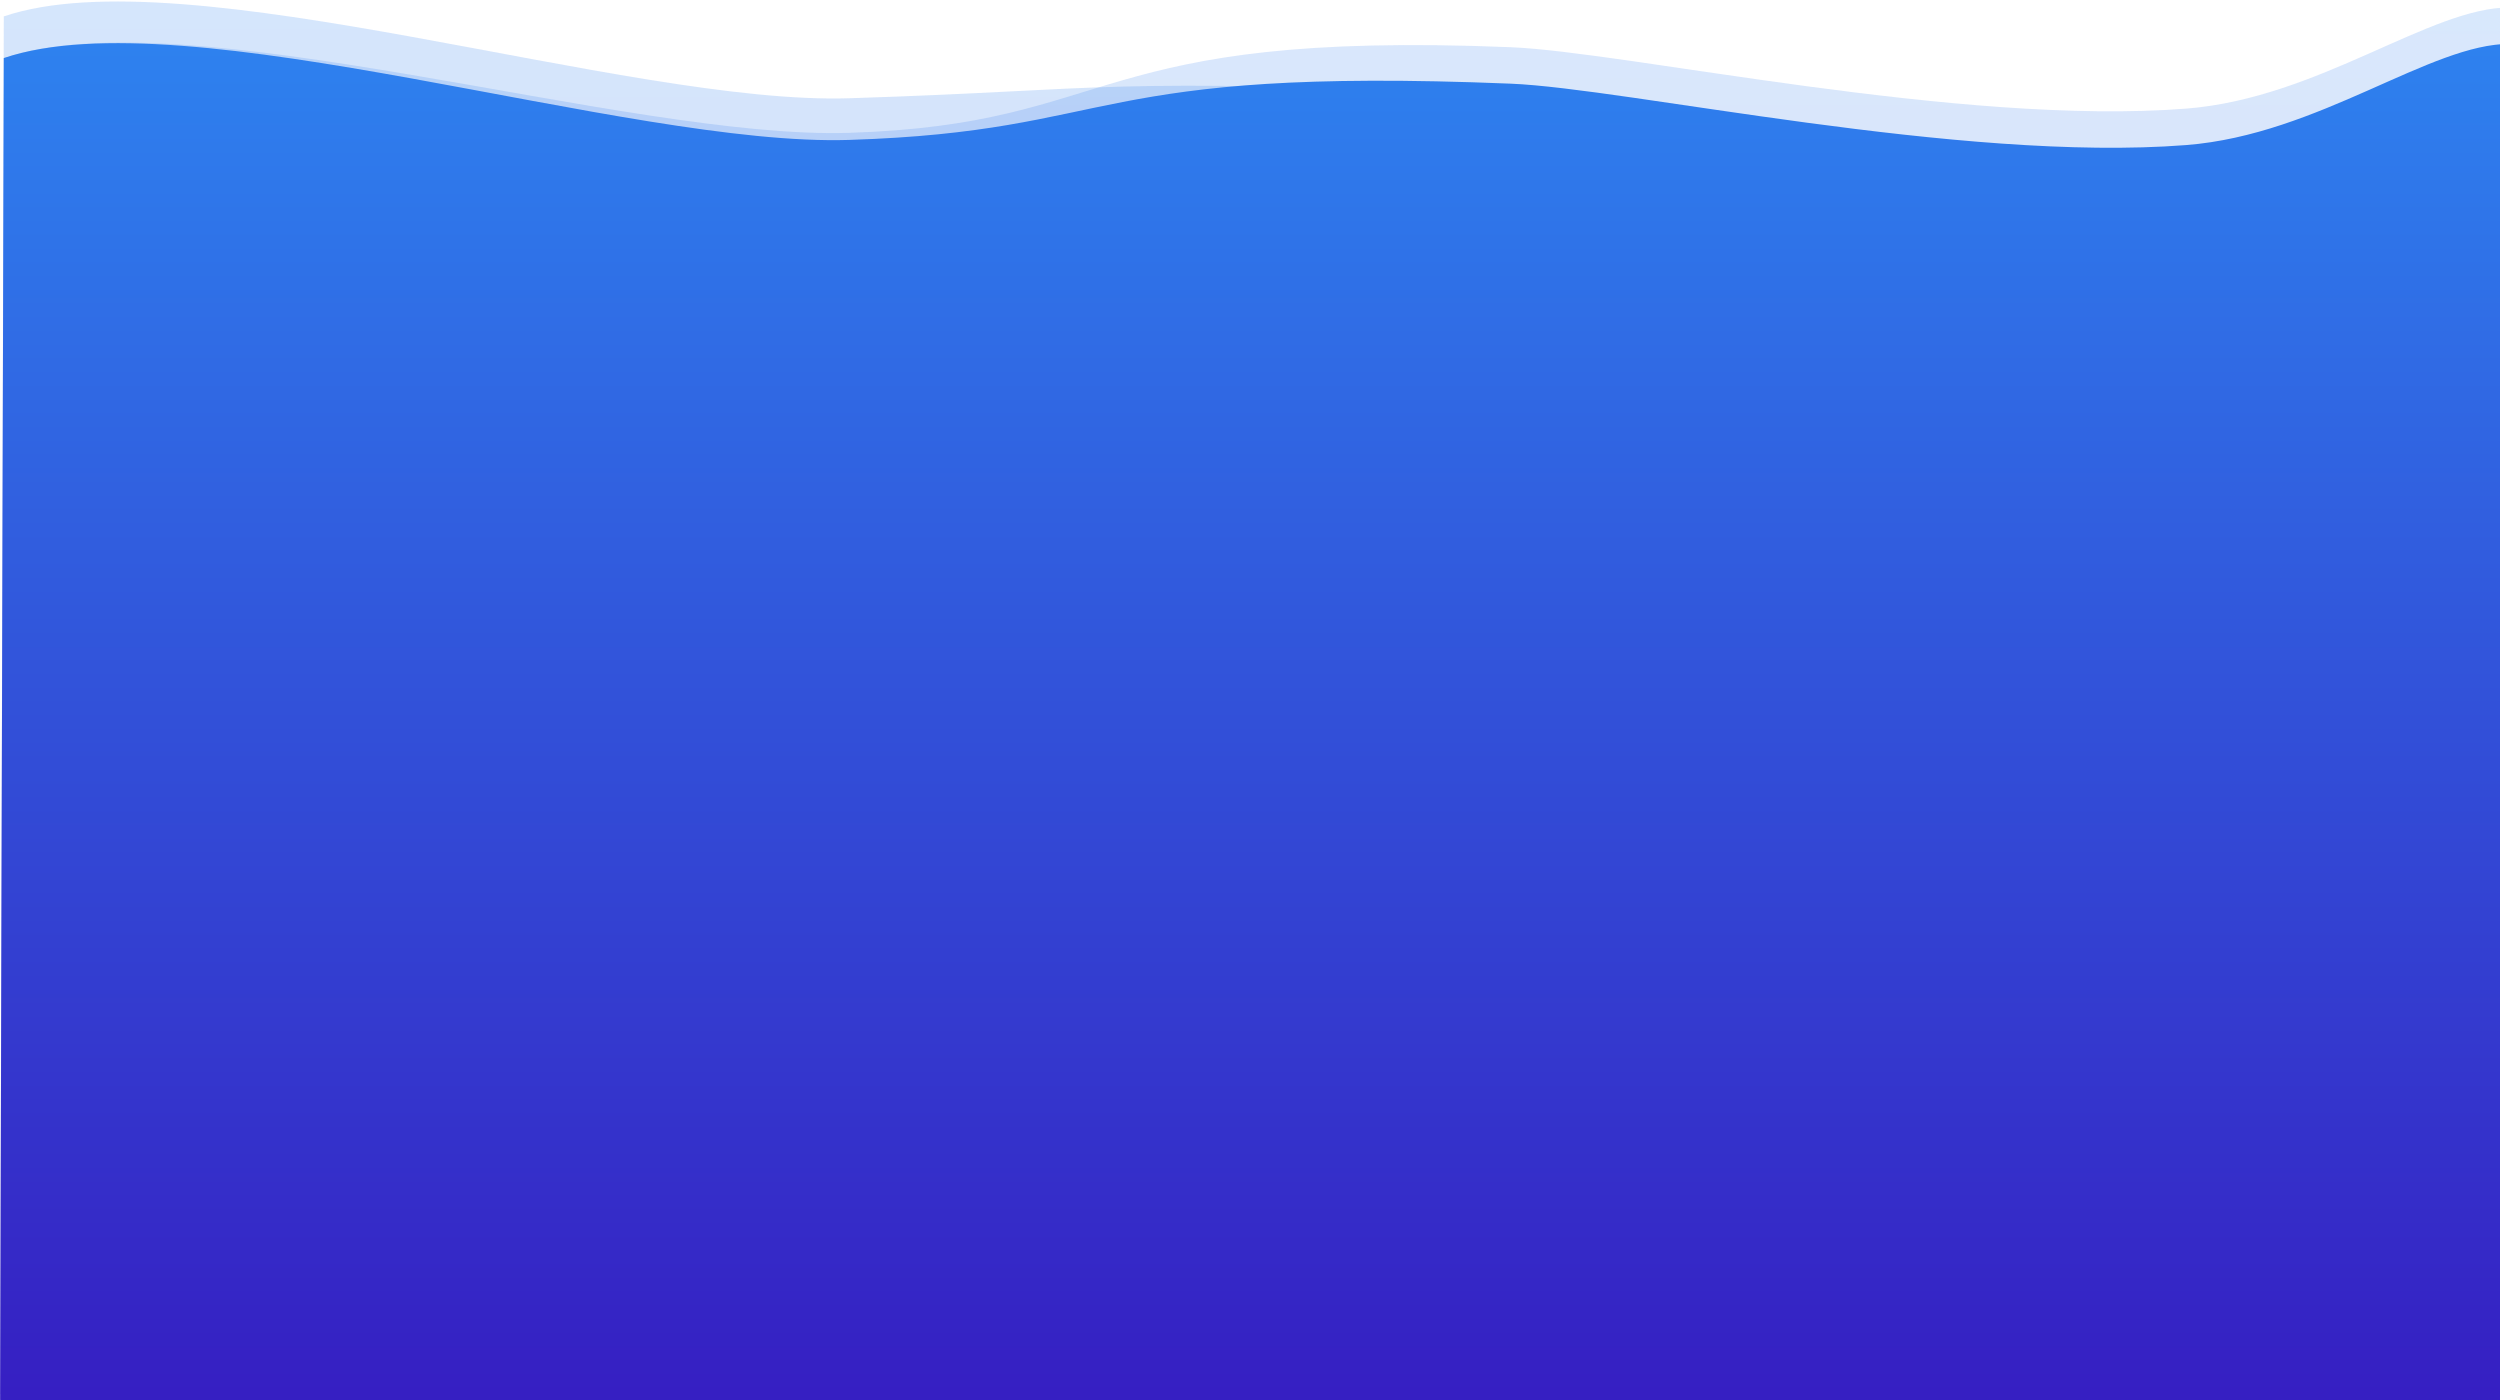 <?xml version="1.0" encoding="UTF-8" standalone="no"?>
<svg
   xmlns:dc="http://purl.org/dc/elements/1.1/"
   xmlns:cc="http://creativecommons.org/ns#"
   xmlns:rdf="http://www.w3.org/1999/02/22-rdf-syntax-ns#"
   xmlns:svg="http://www.w3.org/2000/svg"
   xmlns="http://www.w3.org/2000/svg"
   xmlns:xlink="http://www.w3.org/1999/xlink"
   xmlns:sodipodi="http://sodipodi.sourceforge.net/DTD/sodipodi-0.dtd"
   xmlns:inkscape="http://www.inkscape.org/namespaces/inkscape"
   width="1920.183"
   height="1075.636"
   viewBox="0 0 1920.183 1075.636"
   version="1.1"
   id="svg16"
   sodipodi:docname="signup-form.svg"
   inkscape:version="0.92.3 (2405546, 2018-03-11)">
  <sodipodi:namedview
     pagecolor="#ffffff"
     bordercolor="#666666"
     borderopacity="1"
     objecttolerance="10"
     gridtolerance="10"
     guidetolerance="10"
     inkscape:pageopacity="0"
     inkscape:pageshadow="2"
     inkscape:window-width="1920"
     inkscape:window-height="982"
     id="namedview18"
     showgrid="false"
     inkscape:zoom="0.43881016"
     inkscape:cx="1152.7819"
     inkscape:cy="498.61556"
     inkscape:window-x="0"
     inkscape:window-y="27"
     inkscape:window-maximized="1"
     inkscape:current-layer="g4566" />
  <defs
     id="defs9">
    <linearGradient
       id="linear-gradient"
       x1="0.5"
       x2="0.5"
       y2="1"
       gradientUnits="objectBoundingBox">
      <stop
         offset="0"
         stop-color="#361cc1"
         id="stop2" />
      <stop
         offset="1"
         stop-color="#2e82ef"
         id="stop4" />
    </linearGradient>
    <clipPath
       id="clip-path">
      <path
         id="Path_199"
         data-name="Path 199"
         d="M-533.031,278.516s95.269,204.193,401.21,161.147,419.656-32.1,544.188,96.892,343.977,107.54,572.909,67.066,360.19,68.158,401.79,142.968c.041-2.4-.074-1075.621-.074-1075.621l-1920,.011Z"
         transform="translate(533 329)"
         fill="url(#linear-gradient)" />
    </clipPath>
    <linearGradient
       inkscape:collect="always"
       xlink:href="#linear-gradient"
       id="linearGradient4553"
       gradientUnits="userSpaceOnUse"
       x1="319.608"
       x2="319.608"
       y2="997.504"
       gradientTransform="matrix(-1.336,0,0,0.748,1387.044,-966.58)"
       y1="-439.614" />
    <linearGradient
       inkscape:collect="always"
       xlink:href="#linear-gradient"
       id="linearGradient4557"
       gradientUnits="userSpaceOnUse"
       gradientTransform="matrix(-1.336,0,0,0.748,1391.044,-924.58)"
       x1="319.608"
       y1="-439.614"
       x2="319.608"
       y2="997.504" />
    <linearGradient
       inkscape:collect="always"
       xlink:href="#linear-gradient"
       id="linearGradient4561"
       gradientUnits="userSpaceOnUse"
       gradientTransform="matrix(-1.336,0,0,0.748,1391.044,-892.58)"
       x1="319.608"
       y1="-439.614"
       x2="319.608"
       y2="997.504" />
    <linearGradient
       inkscape:collect="always"
       xlink:href="#linear-gradient"
       id="linearGradient4568"
       gradientUnits="userSpaceOnUse"
       gradientTransform="matrix(-1.336,0,0,0.748,1391.044,-924.58)"
       x1="319.608"
       y1="-439.614"
       x2="319.608"
       y2="997.504" />
    <linearGradient
       inkscape:collect="always"
       xlink:href="#linear-gradient"
       id="linearGradient4570"
       gradientUnits="userSpaceOnUse"
       gradientTransform="matrix(-1.336,0,0,0.748,1387.044,-998.809)"
       x1="319.608"
       y1="-439.614"
       x2="319.608"
       y2="997.504" />
    <linearGradient
       inkscape:collect="always"
       xlink:href="#linear-gradient"
       id="linearGradient829"
       gradientUnits="userSpaceOnUse"
       gradientTransform="matrix(-1.336,0,0,0.748,1387.044,-970.809)"
       x1="319.608"
       y1="-439.614"
       x2="319.608"
       y2="997.504" />
    <linearGradient
       inkscape:collect="always"
       xlink:href="#linear-gradient"
       id="linearGradient835"
       gradientUnits="userSpaceOnUse"
       gradientTransform="matrix(-1.336,0,0,0.748,1387.044,-966.809)"
       x1="319.608"
       y1="-439.614"
       x2="319.608"
       y2="997.504" />
  </defs>
  <g
     id="Group_112"
     data-name="Group 112"
     transform="translate(0.089 0.042)"
     inkscape:export-xdpi="113"
     inkscape:export-ydpi="113">
    <g
       id="g4566"
       transform="matrix(1,0,0,-1,-0.097,-225.123)">
      <path
         d="m 1928.051,-258.818 c -61.122,0.555 -146.706,-86.024 -248.903,-94.032 -173.217,-13.573 -429.504,51.574 -518.818,55.223 -326.482,13.338 -299.062,3.743 -508.052,-2.925 -170.367,-5.436 -509.212,110.31 -649.354,62.871 -0.041,-2.4 -2.872,-1058.16 -2.872,-1058.16 l 1920,0.011 z"
         data-name="Path 194"
         id="path833"
         style="opacity:0.2;fill:url(#linearGradient835)"
         inkscape:connector-curvature="0"
         sodipodi:nodetypes="cssscccc" />
      <path
         d="m 1928.051,-230.818 c -61.122,0.555 -146.706,-69.682 -248.903,-77.69 -173.217,-13.573 -429.504,43.517 -518.818,47.166 -326.482,13.338 -299.062,-59.102 -508.052,-65.77 -170.367,-5.436 -509.212,104.87 -649.354,57.431 -0.041,-2.4 -2.872,-1030.16 -2.872,-1030.16 l 1920,0.011 z"
         data-name="Path 194"
         id="path827"
         style="opacity:0.184;fill:url(#linearGradient829)"
         inkscape:connector-curvature="0"
         sodipodi:nodetypes="cssscccc" />
      <path
         sodipodi:nodetypes="cssscccc"
         inkscape:connector-curvature="0"
         style="opacity:1;fill:url(#linearGradient4570)"
         id="path4551"
         data-name="Path 194"
         d="m 1928.051,-258.818 c -61.122,0.555 -146.706,-69.682 -248.903,-77.69 -173.217,-13.573 -429.504,43.517 -518.818,47.166 -326.482,13.338 -299.062,-36.543 -508.052,-43.211 -170.367,-5.436 -509.212,110.31 -649.354,62.871 -0.041,-2.4 -2.872,-1058.16 -2.872,-1058.16 l 1920,0.011 z" />
    </g>
  </g>
</svg>
